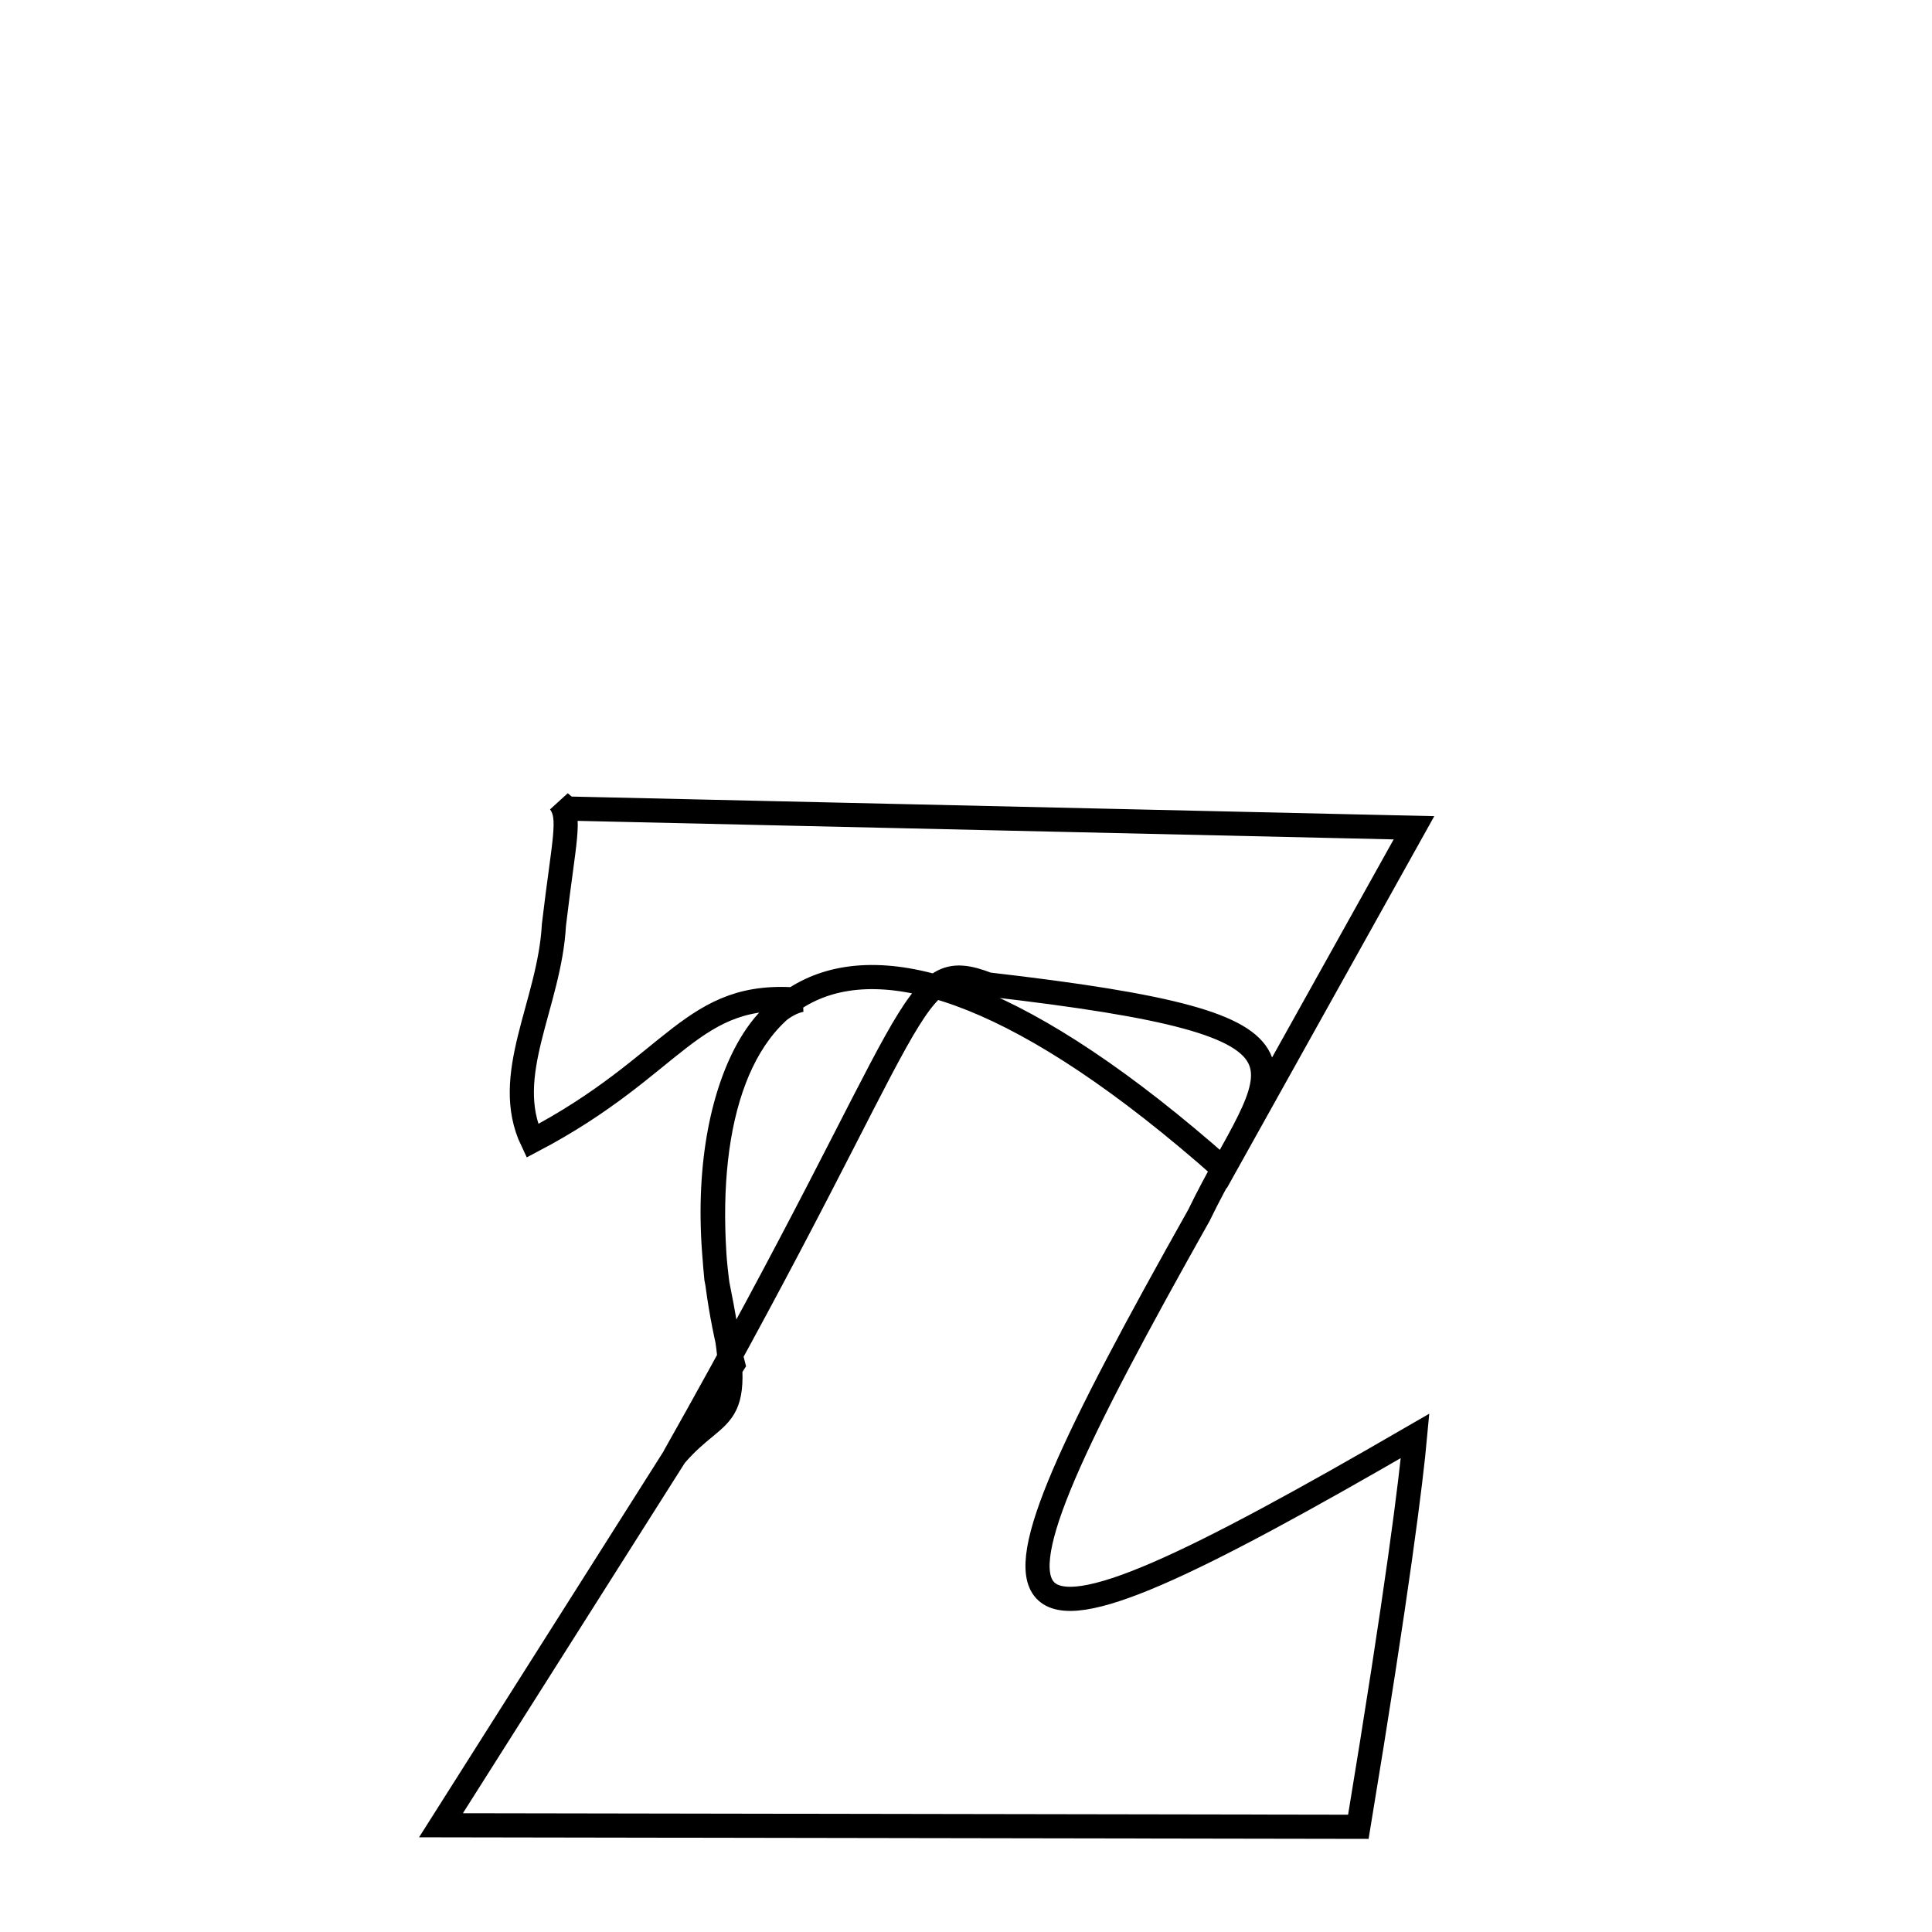 
<svg xmlns="http://www.w3.org/2000/svg" xmlns:xlink="http://www.w3.org/1999/xlink" width="50px" height="50px" style="-ms-transform: rotate(360deg); -webkit-transform: rotate(360deg); transform: rotate(360deg);" preserveAspectRatio="xMidYMid meet" viewBox="0 0 24 24"><path d="M 7.044 10.044 L 17.565 10.283 L 15.2 14.524 C 10.243 10.136 8.564 12.524 8.899 15.882 C 9.291 17.823 8.984 17.379 8.377 18.094 C 11.504 12.557 11.281 11.849 12.272 12.229 C 16.854 12.757 15.812 13.201 14.894 15.096 C 11.78 20.634 12.014 21.063 17.579 17.837 C 17.529 18.386 17.364 19.729 16.874 22.693 L 5.478 22.674 L 9.106 16.947 C 8.428 14.31 9.249 12.568 9.95 12.422 C 8.576 12.292 8.423 13.221 6.612 14.172 C 6.223 13.356 6.828 12.478 6.881 11.49 C 7.008 10.419 7.096 10.164 6.955 9.967 L 7.044 10.044 " fill="none" stroke="black" stroke-width="0.3"></path></svg>